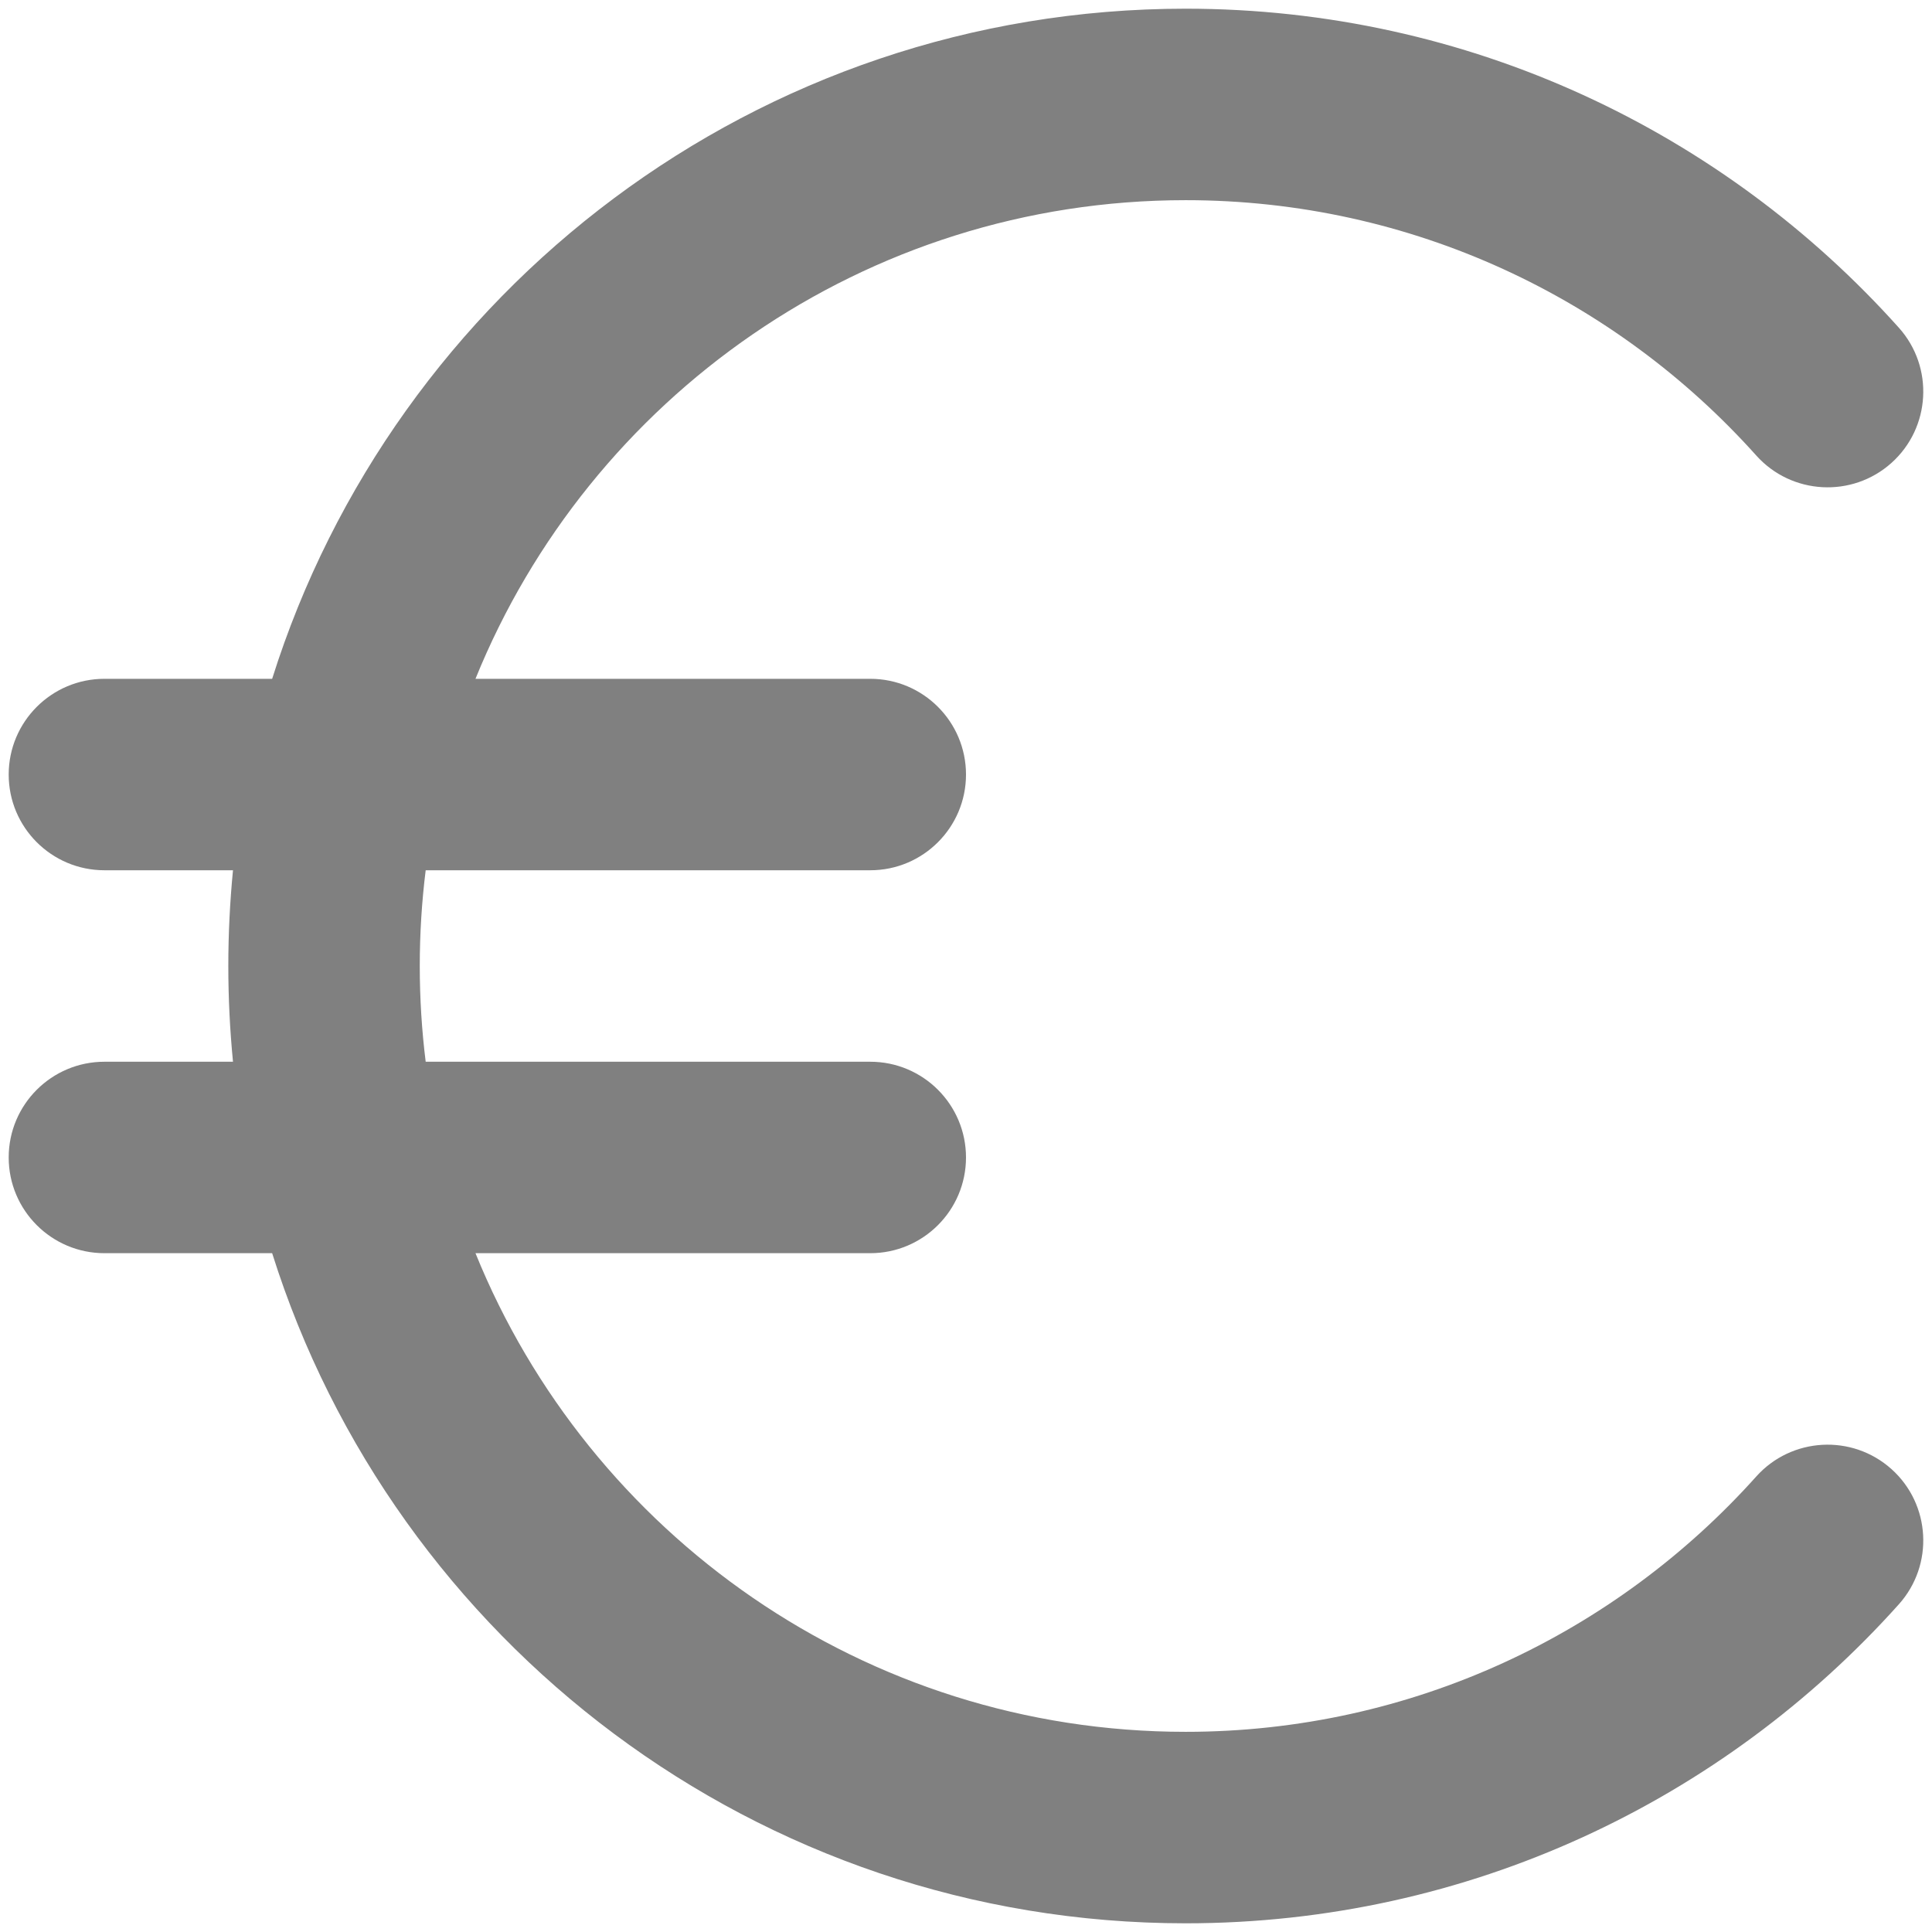 <svg width="74" height="74" viewBox="0 0 74 74" fill="none" xmlns="http://www.w3.org/2000/svg">
<path d="M10.424 26C15.103 11.132 29.007 0.333 45.411 0.333C56.261 0.333 66.014 5.052 72.732 12.554C74.081 14.061 73.953 16.382 72.446 17.732C70.939 19.081 68.618 18.953 67.268 17.446C61.893 11.447 54.09 7.667 45.411 7.667C33.11 7.667 22.568 15.253 18.212 26H33.333C35.357 26 37 27.643 37 29.667C37 31.691 35.357 33.333 33.333 33.333H16.305C16.155 34.536 16.078 35.757 16.078 37C16.078 38.243 16.155 39.464 16.305 40.667H33.333C35.357 40.667 37 42.309 37 44.333C37 46.357 35.357 48 33.333 48H18.212C22.568 58.747 33.11 66.333 45.411 66.333C54.09 66.333 61.893 62.553 67.268 56.554C68.618 55.047 70.939 54.919 72.446 56.268C73.953 57.618 74.081 59.939 72.732 61.446C66.014 68.948 56.261 73.667 45.411 73.667C29.007 73.667 15.103 62.868 10.424 48H4C1.976 48 0.333 46.357 0.333 44.333C0.333 42.309 1.976 40.667 4 40.667H8.924C8.807 39.46 8.745 38.236 8.745 37C8.745 35.764 8.807 34.54 8.924 33.333H4C1.976 33.333 0.333 31.691 0.333 29.667C0.333 27.643 1.976 26 4 26H10.424Z" fill="#808080"/>
</svg>
